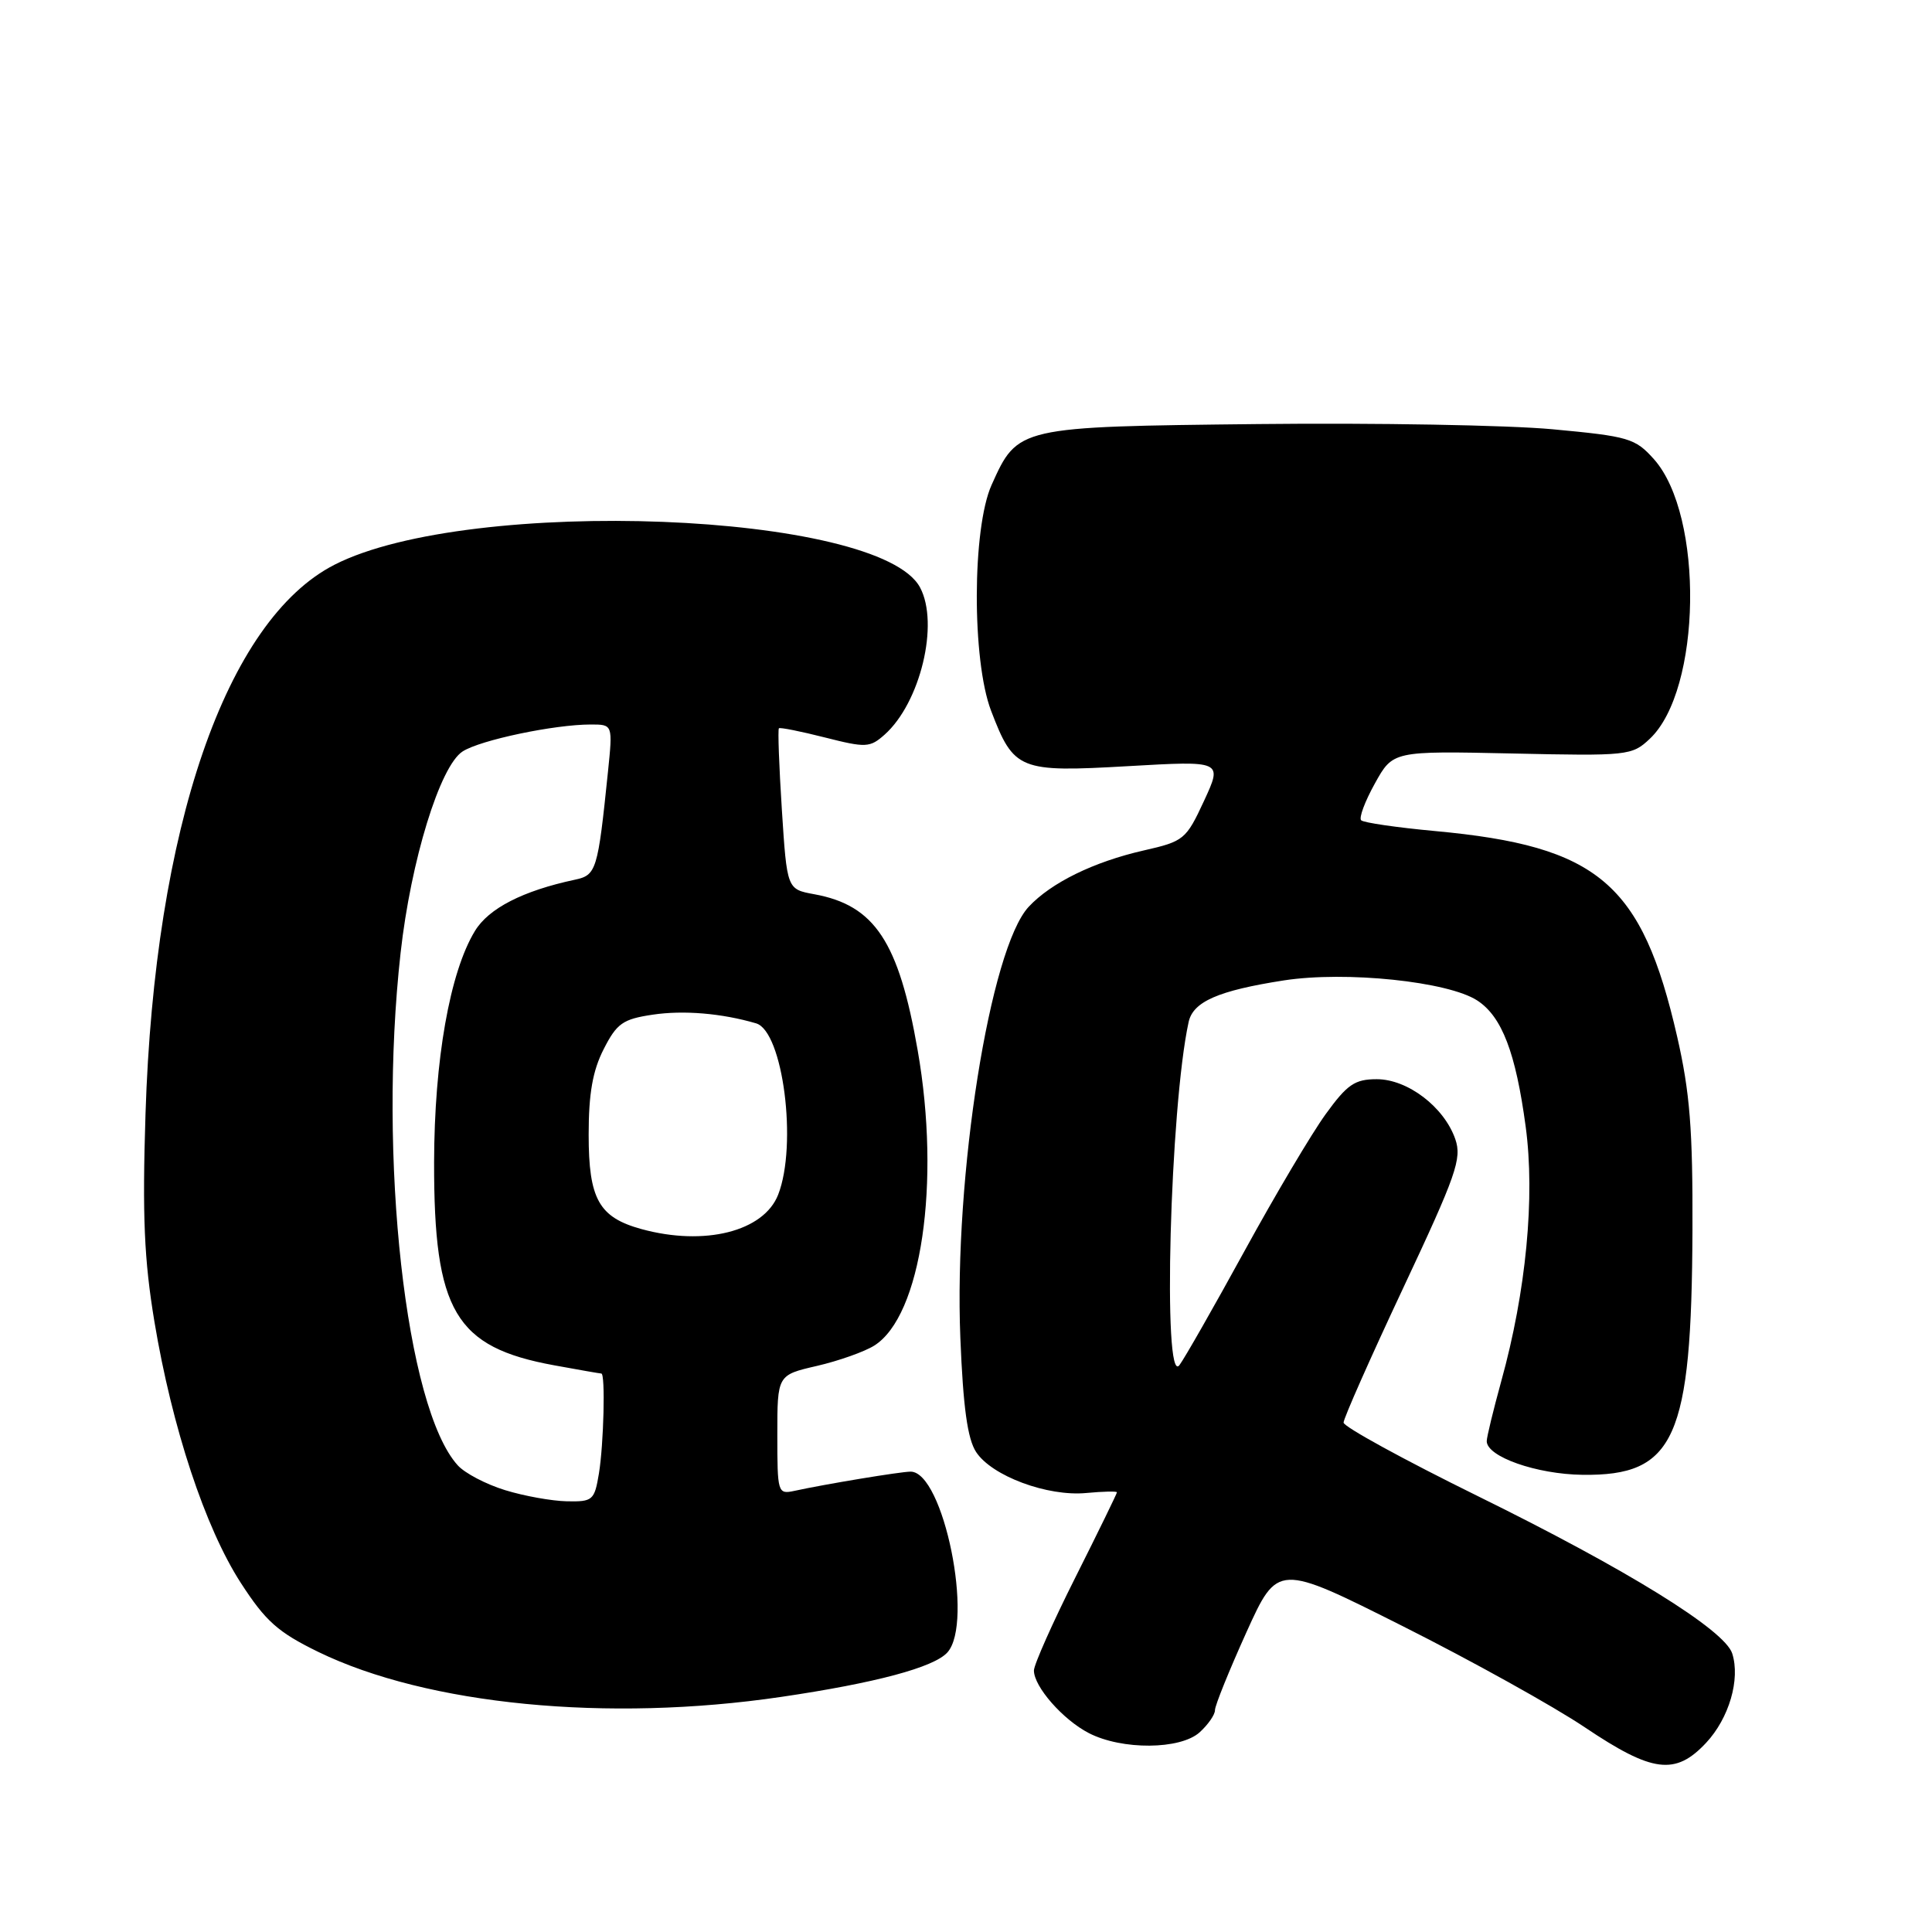 <?xml version="1.0" encoding="UTF-8" standalone="no"?>
<!DOCTYPE svg PUBLIC "-//W3C//DTD SVG 1.1//EN" "http://www.w3.org/Graphics/SVG/1.1/DTD/svg11.dtd" >
<svg xmlns="http://www.w3.org/2000/svg" xmlns:xlink="http://www.w3.org/1999/xlink" version="1.1" viewBox="0 0 256 256">
 <g >
 <path fill="currentColor"
d=" M 226.07 230.93 C 229.11 227.67 230.62 222.53 229.53 219.10 C 228.54 215.98 215.55 207.95 195.77 198.22 C 186.02 193.42 178.04 189.05 178.03 188.50 C 178.03 187.95 181.58 179.93 185.93 170.67 C 192.97 155.68 193.73 153.52 192.83 150.93 C 191.35 146.68 186.52 143.00 182.43 143.00 C 179.52 143.00 178.52 143.68 175.66 147.63 C 173.81 150.18 168.97 158.34 164.90 165.77 C 160.83 173.20 156.95 180.00 156.28 180.89 C 154.03 183.86 155.03 146.68 157.50 135.42 C 158.09 132.72 161.44 131.26 170.11 129.91 C 178.34 128.64 191.90 130.05 195.76 132.58 C 199.01 134.71 200.84 139.47 202.16 149.28 C 203.42 158.61 202.22 171.14 198.92 183.03 C 197.87 186.85 197.00 190.42 197.00 190.96 C 197.00 193.02 203.59 195.34 209.68 195.42 C 221.94 195.58 224.15 190.65 224.26 163.00 C 224.31 149.66 223.92 144.75 222.23 137.35 C 217.57 117.02 211.80 112.12 190.17 110.12 C 185.09 109.65 180.68 109.01 180.36 108.69 C 180.04 108.38 180.86 106.18 182.18 103.81 C 184.57 99.50 184.57 99.50 200.37 99.84 C 215.69 100.18 216.25 100.12 218.60 97.90 C 225.47 91.45 225.81 68.30 219.15 60.84 C 216.67 58.07 215.82 57.82 205.73 56.88 C 199.80 56.33 182.25 56.02 166.73 56.19 C 134.84 56.54 134.86 56.54 131.39 64.26 C 128.81 70.01 128.77 87.49 131.32 94.17 C 134.34 102.07 135.04 102.35 149.46 101.52 C 162.00 100.80 162.00 100.80 159.54 106.12 C 157.16 111.25 156.87 111.48 151.55 112.69 C 144.92 114.20 139.29 116.96 136.31 120.15 C 131.18 125.66 126.39 155.85 127.25 177.25 C 127.62 186.47 128.20 190.66 129.34 192.40 C 131.42 195.58 138.80 198.32 143.94 197.83 C 146.17 197.62 148.00 197.58 148.00 197.74 C 148.00 197.90 145.53 202.97 142.50 209.00 C 139.47 215.03 137.00 220.59 137.00 221.35 C 137.00 223.49 140.84 227.87 144.27 229.64 C 148.66 231.91 156.40 231.85 158.96 229.54 C 160.08 228.52 161.00 227.20 160.99 226.60 C 160.99 225.99 162.86 221.37 165.14 216.32 C 169.30 207.14 169.30 207.14 185.90 215.49 C 195.03 220.08 205.88 226.11 210.00 228.88 C 218.96 234.90 221.99 235.29 226.07 230.93 Z  M 103.50 224.85 C 116.00 223.01 123.74 220.94 125.53 218.96 C 129.09 215.03 125.02 195.00 120.66 195.00 C 119.34 195.00 109.32 196.66 105.25 197.55 C 103.06 198.02 103.00 197.81 103.00 190.12 C 103.00 182.20 103.00 182.20 108.25 180.99 C 111.14 180.32 114.55 179.11 115.84 178.30 C 122.07 174.39 124.67 156.74 121.60 139.19 C 119.09 124.76 115.90 119.95 107.89 118.49 C 104.28 117.83 104.28 117.83 103.60 107.29 C 103.23 101.49 103.05 96.64 103.21 96.50 C 103.37 96.36 106.12 96.91 109.31 97.72 C 114.74 99.10 115.27 99.07 117.21 97.35 C 121.95 93.13 124.48 82.64 121.91 77.84 C 116.55 67.81 62.24 65.70 44.34 74.82 C 29.96 82.16 20.48 109.67 19.28 147.62 C 18.85 161.14 19.10 166.91 20.46 175.12 C 22.80 189.17 27.18 202.42 31.90 209.73 C 35.20 214.83 36.82 216.27 42.16 218.88 C 56.60 225.91 80.51 228.24 103.50 224.85 Z  M 66.92 197.45 C 64.41 196.68 61.58 195.20 60.65 194.16 C 53.76 186.56 50.06 153.34 53.08 126.27 C 54.44 114.04 58.30 101.49 61.30 99.57 C 63.64 98.06 73.45 96.00 78.28 96.00 C 81.20 96.00 81.20 96.00 80.56 102.25 C 79.21 115.38 79.03 115.96 76.16 116.57 C 69.28 118.04 64.75 120.36 62.93 123.36 C 59.60 128.83 57.55 140.46 57.52 154.00 C 57.49 173.75 60.30 178.51 73.43 180.91 C 76.70 181.51 79.51 182.00 79.68 182.00 C 80.23 182.00 80.00 191.34 79.36 195.25 C 78.77 198.80 78.54 199.00 75.12 198.93 C 73.13 198.89 69.44 198.23 66.92 197.45 Z  M 85.00 162.86 C 79.36 161.31 78.00 158.89 78.00 150.35 C 78.00 144.91 78.53 141.88 79.99 139.02 C 81.73 135.60 82.52 135.04 86.48 134.45 C 90.56 133.84 95.63 134.26 100.19 135.60 C 103.75 136.65 105.69 151.69 103.11 158.30 C 101.20 163.18 93.36 165.15 85.00 162.86 Z "/>
</g>
</svg>